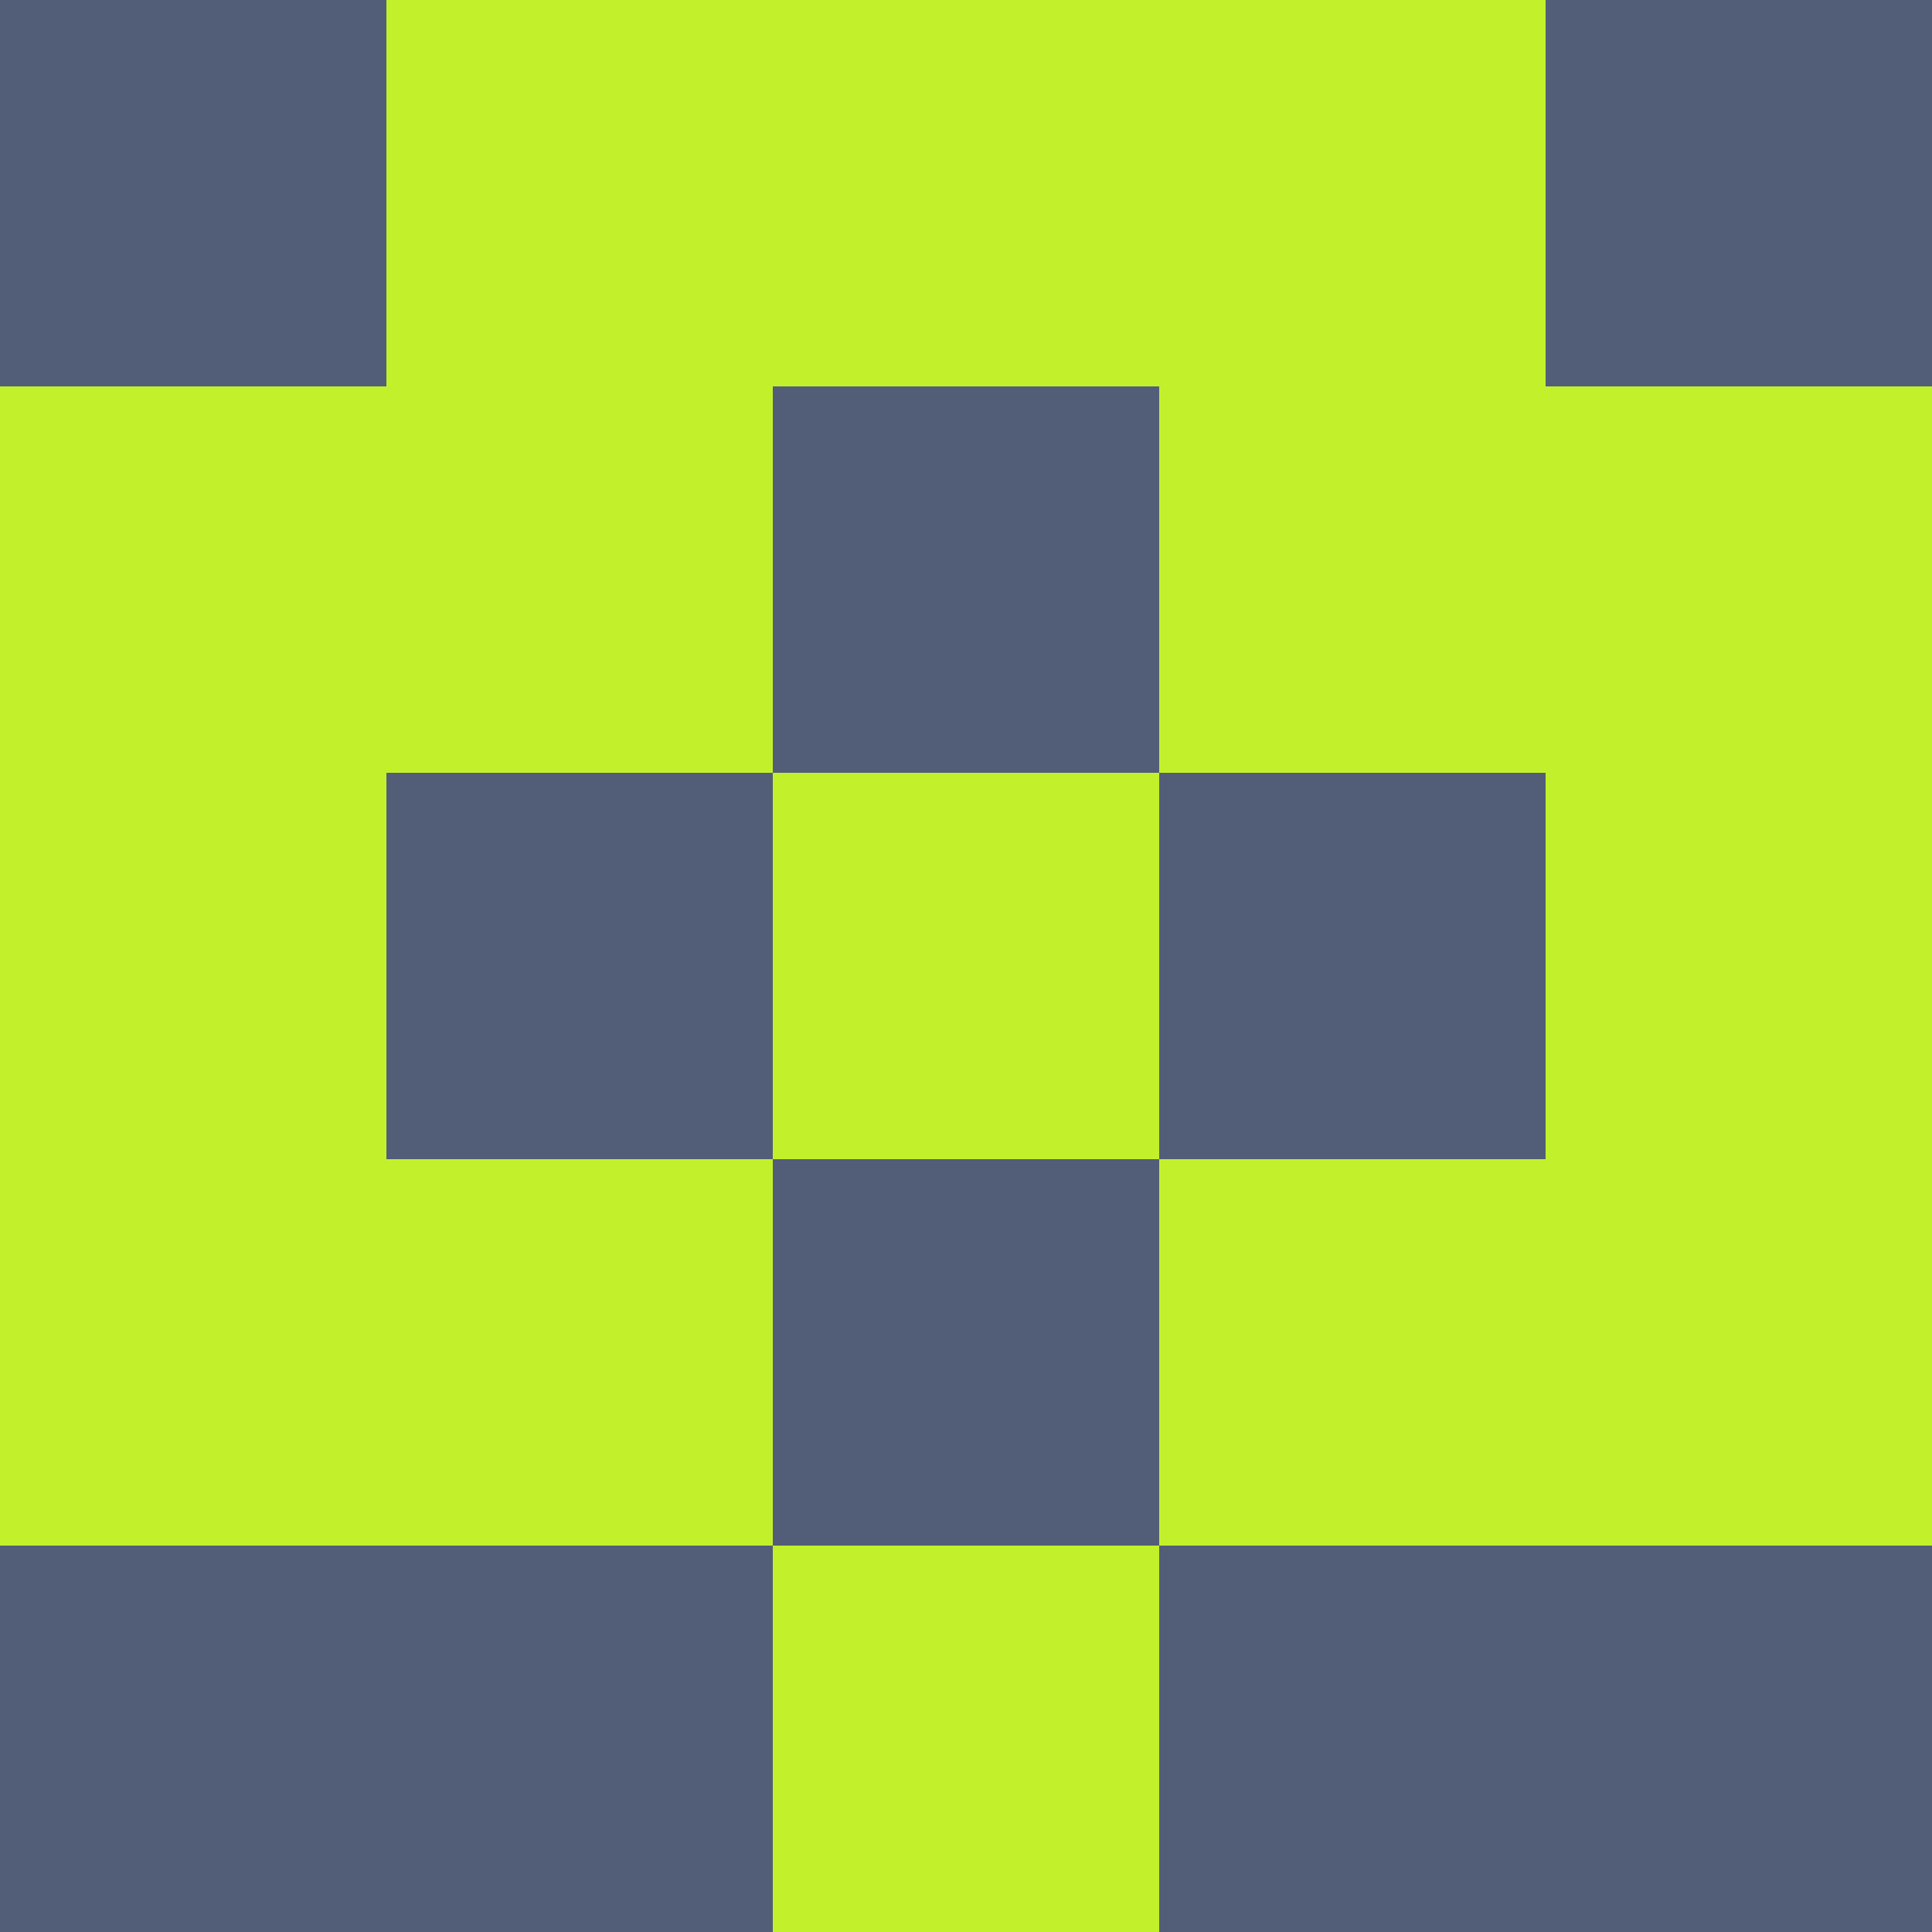 <?xml version="1.0" encoding="utf-8"?>
<!DOCTYPE svg PUBLIC "-//W3C//DTD SVG 20010904//EN"
        "http://www.w3.org/TR/2001/REC-SVG-20010904/DTD/svg10.dtd">

<svg width="400" height="400" viewBox="0 0 5 5"
    xmlns="http://www.w3.org/2000/svg"
    xmlns:xlink="http://www.w3.org/1999/xlink">
            <rect x="0" y="0" width="1" height="1" fill="#525E78" />
        <rect x="0" y="1" width="1" height="1" fill="#C2F12C" />
        <rect x="0" y="2" width="1" height="1" fill="#C2F12C" />
        <rect x="0" y="3" width="1" height="1" fill="#C2F12C" />
        <rect x="0" y="4" width="1" height="1" fill="#525E78" />
                <rect x="1" y="0" width="1" height="1" fill="#C2F12C" />
        <rect x="1" y="1" width="1" height="1" fill="#C2F12C" />
        <rect x="1" y="2" width="1" height="1" fill="#525E78" />
        <rect x="1" y="3" width="1" height="1" fill="#C2F12C" />
        <rect x="1" y="4" width="1" height="1" fill="#525E78" />
                <rect x="2" y="0" width="1" height="1" fill="#C2F12C" />
        <rect x="2" y="1" width="1" height="1" fill="#525E78" />
        <rect x="2" y="2" width="1" height="1" fill="#C2F12C" />
        <rect x="2" y="3" width="1" height="1" fill="#525E78" />
        <rect x="2" y="4" width="1" height="1" fill="#C2F12C" />
                <rect x="3" y="0" width="1" height="1" fill="#C2F12C" />
        <rect x="3" y="1" width="1" height="1" fill="#C2F12C" />
        <rect x="3" y="2" width="1" height="1" fill="#525E78" />
        <rect x="3" y="3" width="1" height="1" fill="#C2F12C" />
        <rect x="3" y="4" width="1" height="1" fill="#525E78" />
                <rect x="4" y="0" width="1" height="1" fill="#525E78" />
        <rect x="4" y="1" width="1" height="1" fill="#C2F12C" />
        <rect x="4" y="2" width="1" height="1" fill="#C2F12C" />
        <rect x="4" y="3" width="1" height="1" fill="#C2F12C" />
        <rect x="4" y="4" width="1" height="1" fill="#525E78" />
        
</svg>


